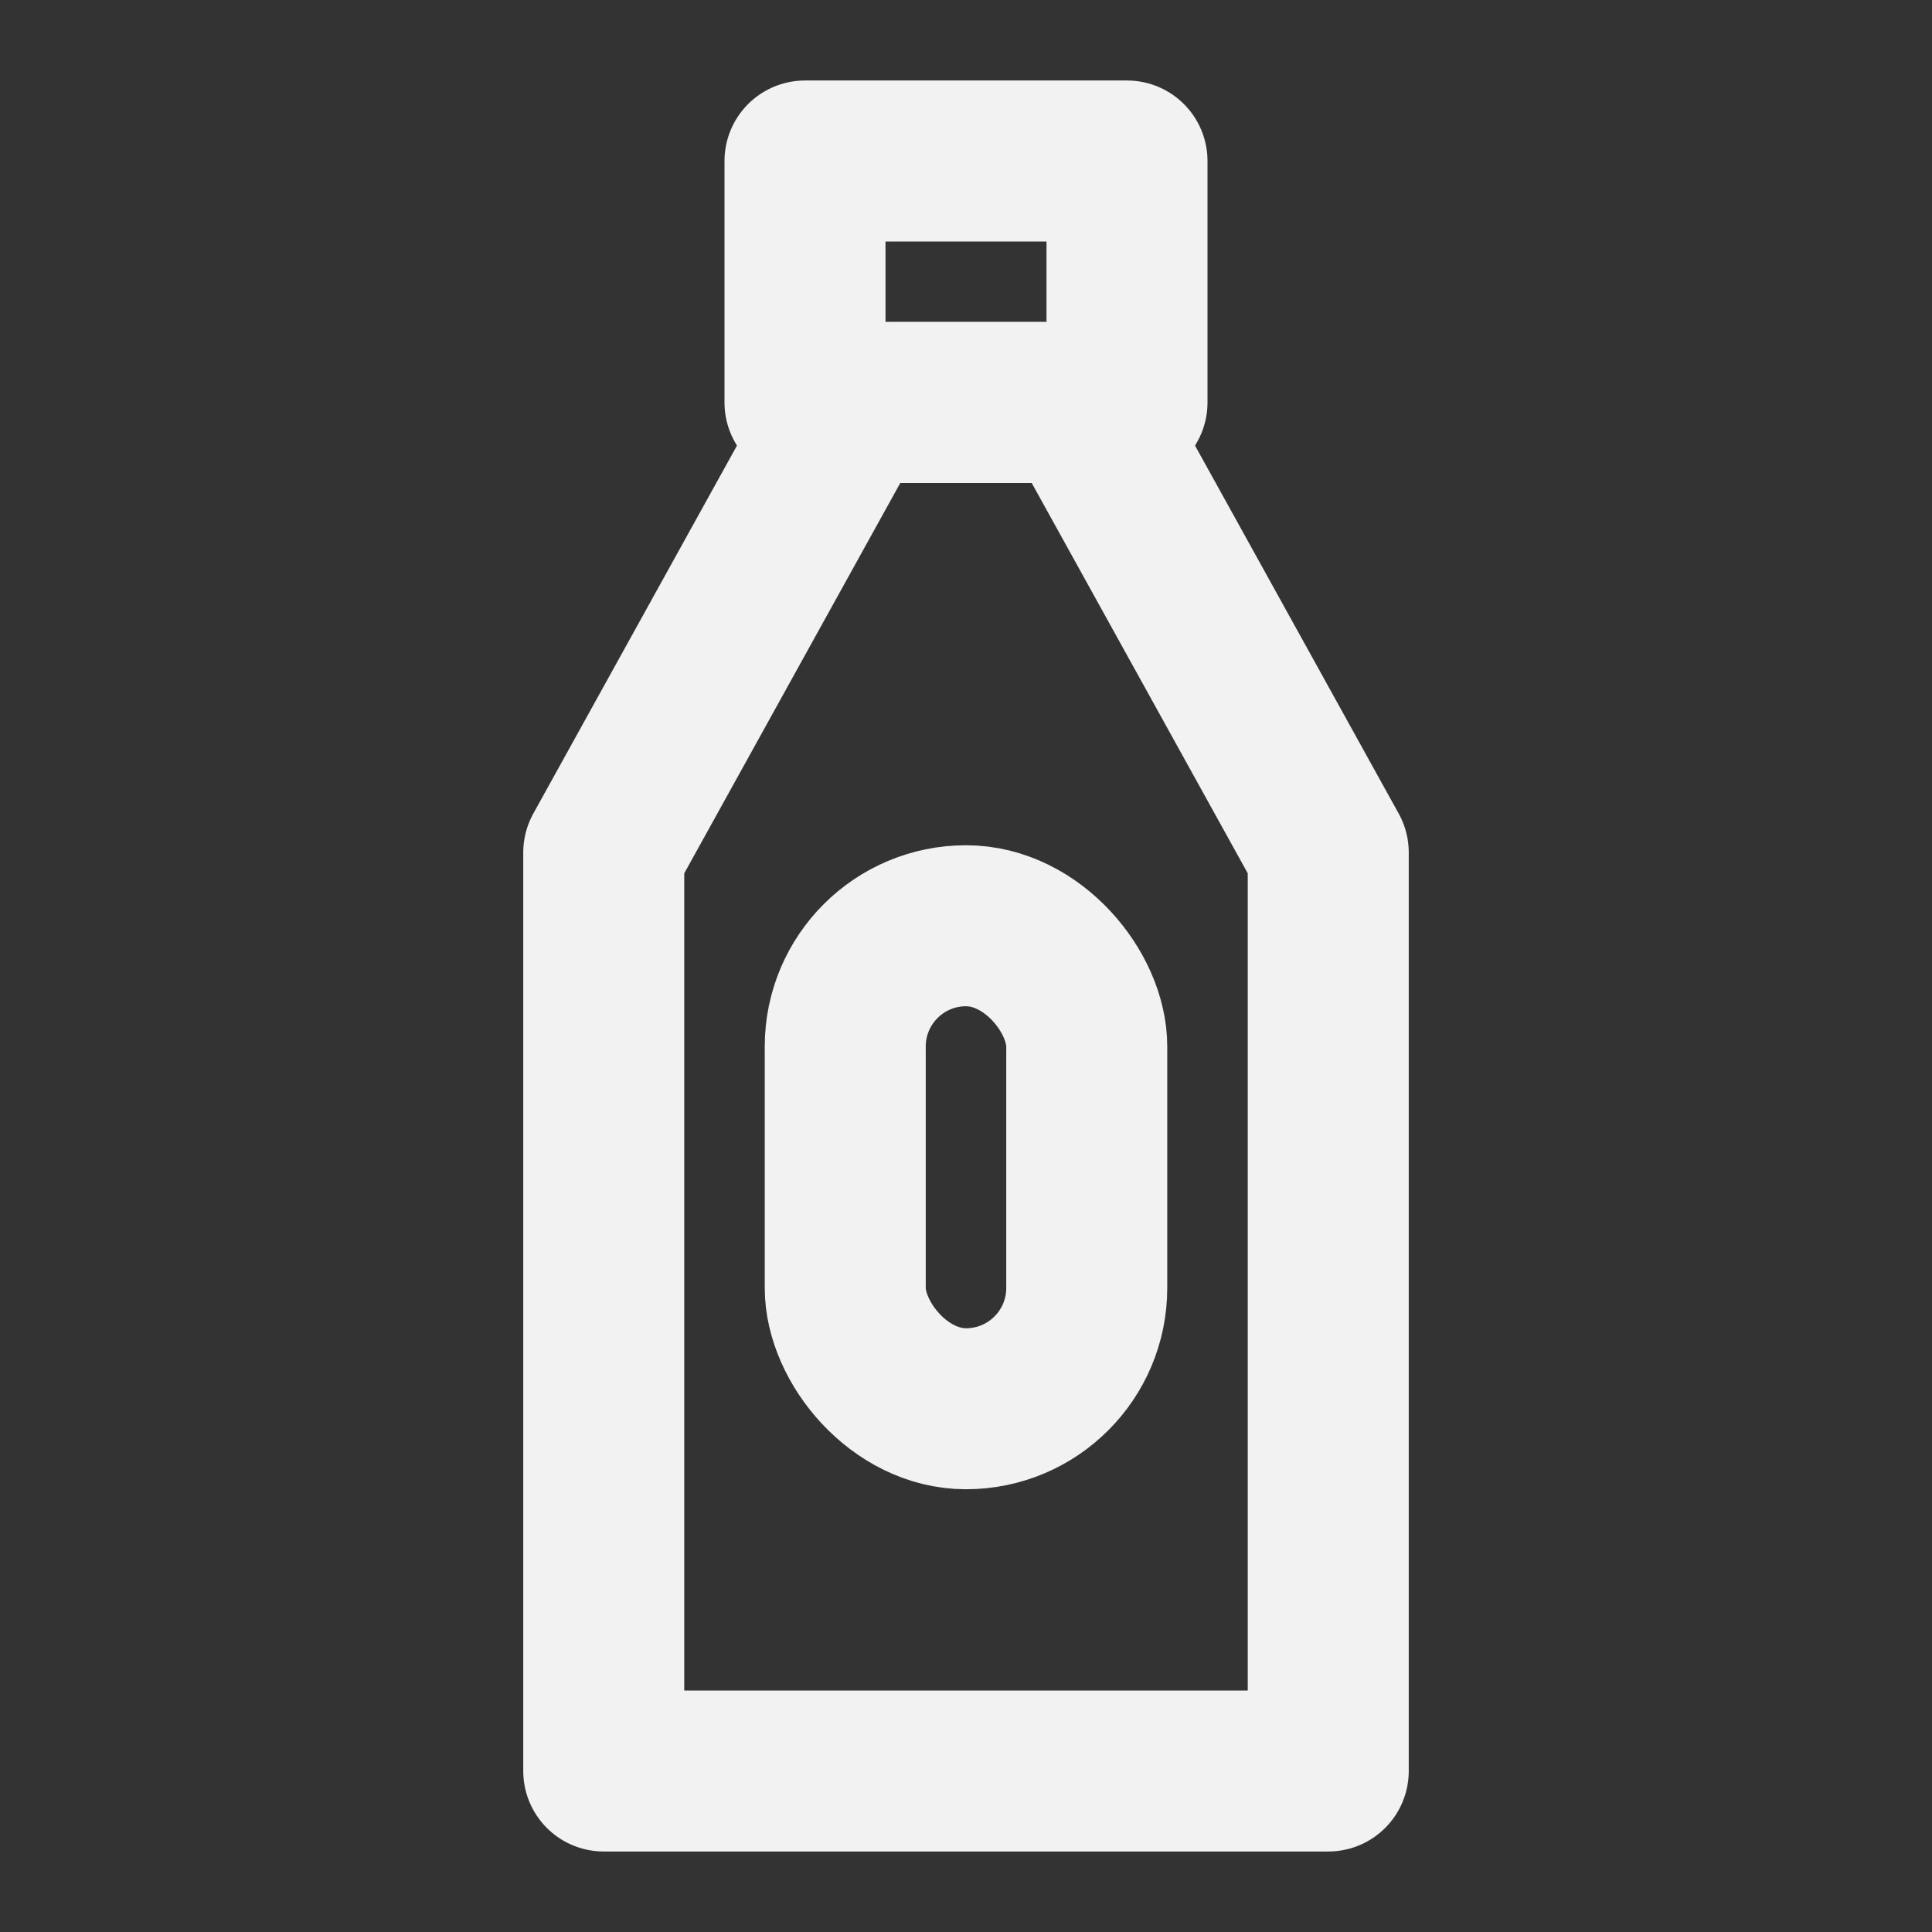 <?xml version="1.0" encoding="UTF-8"?><svg width="24" height="24" viewBox="0 0 48 48" fill="none" xmlns="http://www.w3.org/2000/svg"><rect x="0" y="0" width="48" height="48" fill="#333333" stroke="none"/><path d="M21.188 10H26.812L33 21.181V44H15V21.181L21.188 10Z" stroke="#F2F2F2" stroke-width="4" stroke-linecap="round" stroke-linejoin="round"/><rect x="20" y="4" width="8" height="6" fill="none" stroke="#F2F2F2" stroke-width="4" stroke-linecap="round" stroke-linejoin="round"/><rect x="21" y="23" width="6" height="12" rx="3" fill="none" stroke="#F2F2F2" stroke-width="4" stroke-linecap="round" stroke-linejoin="round"/></svg>